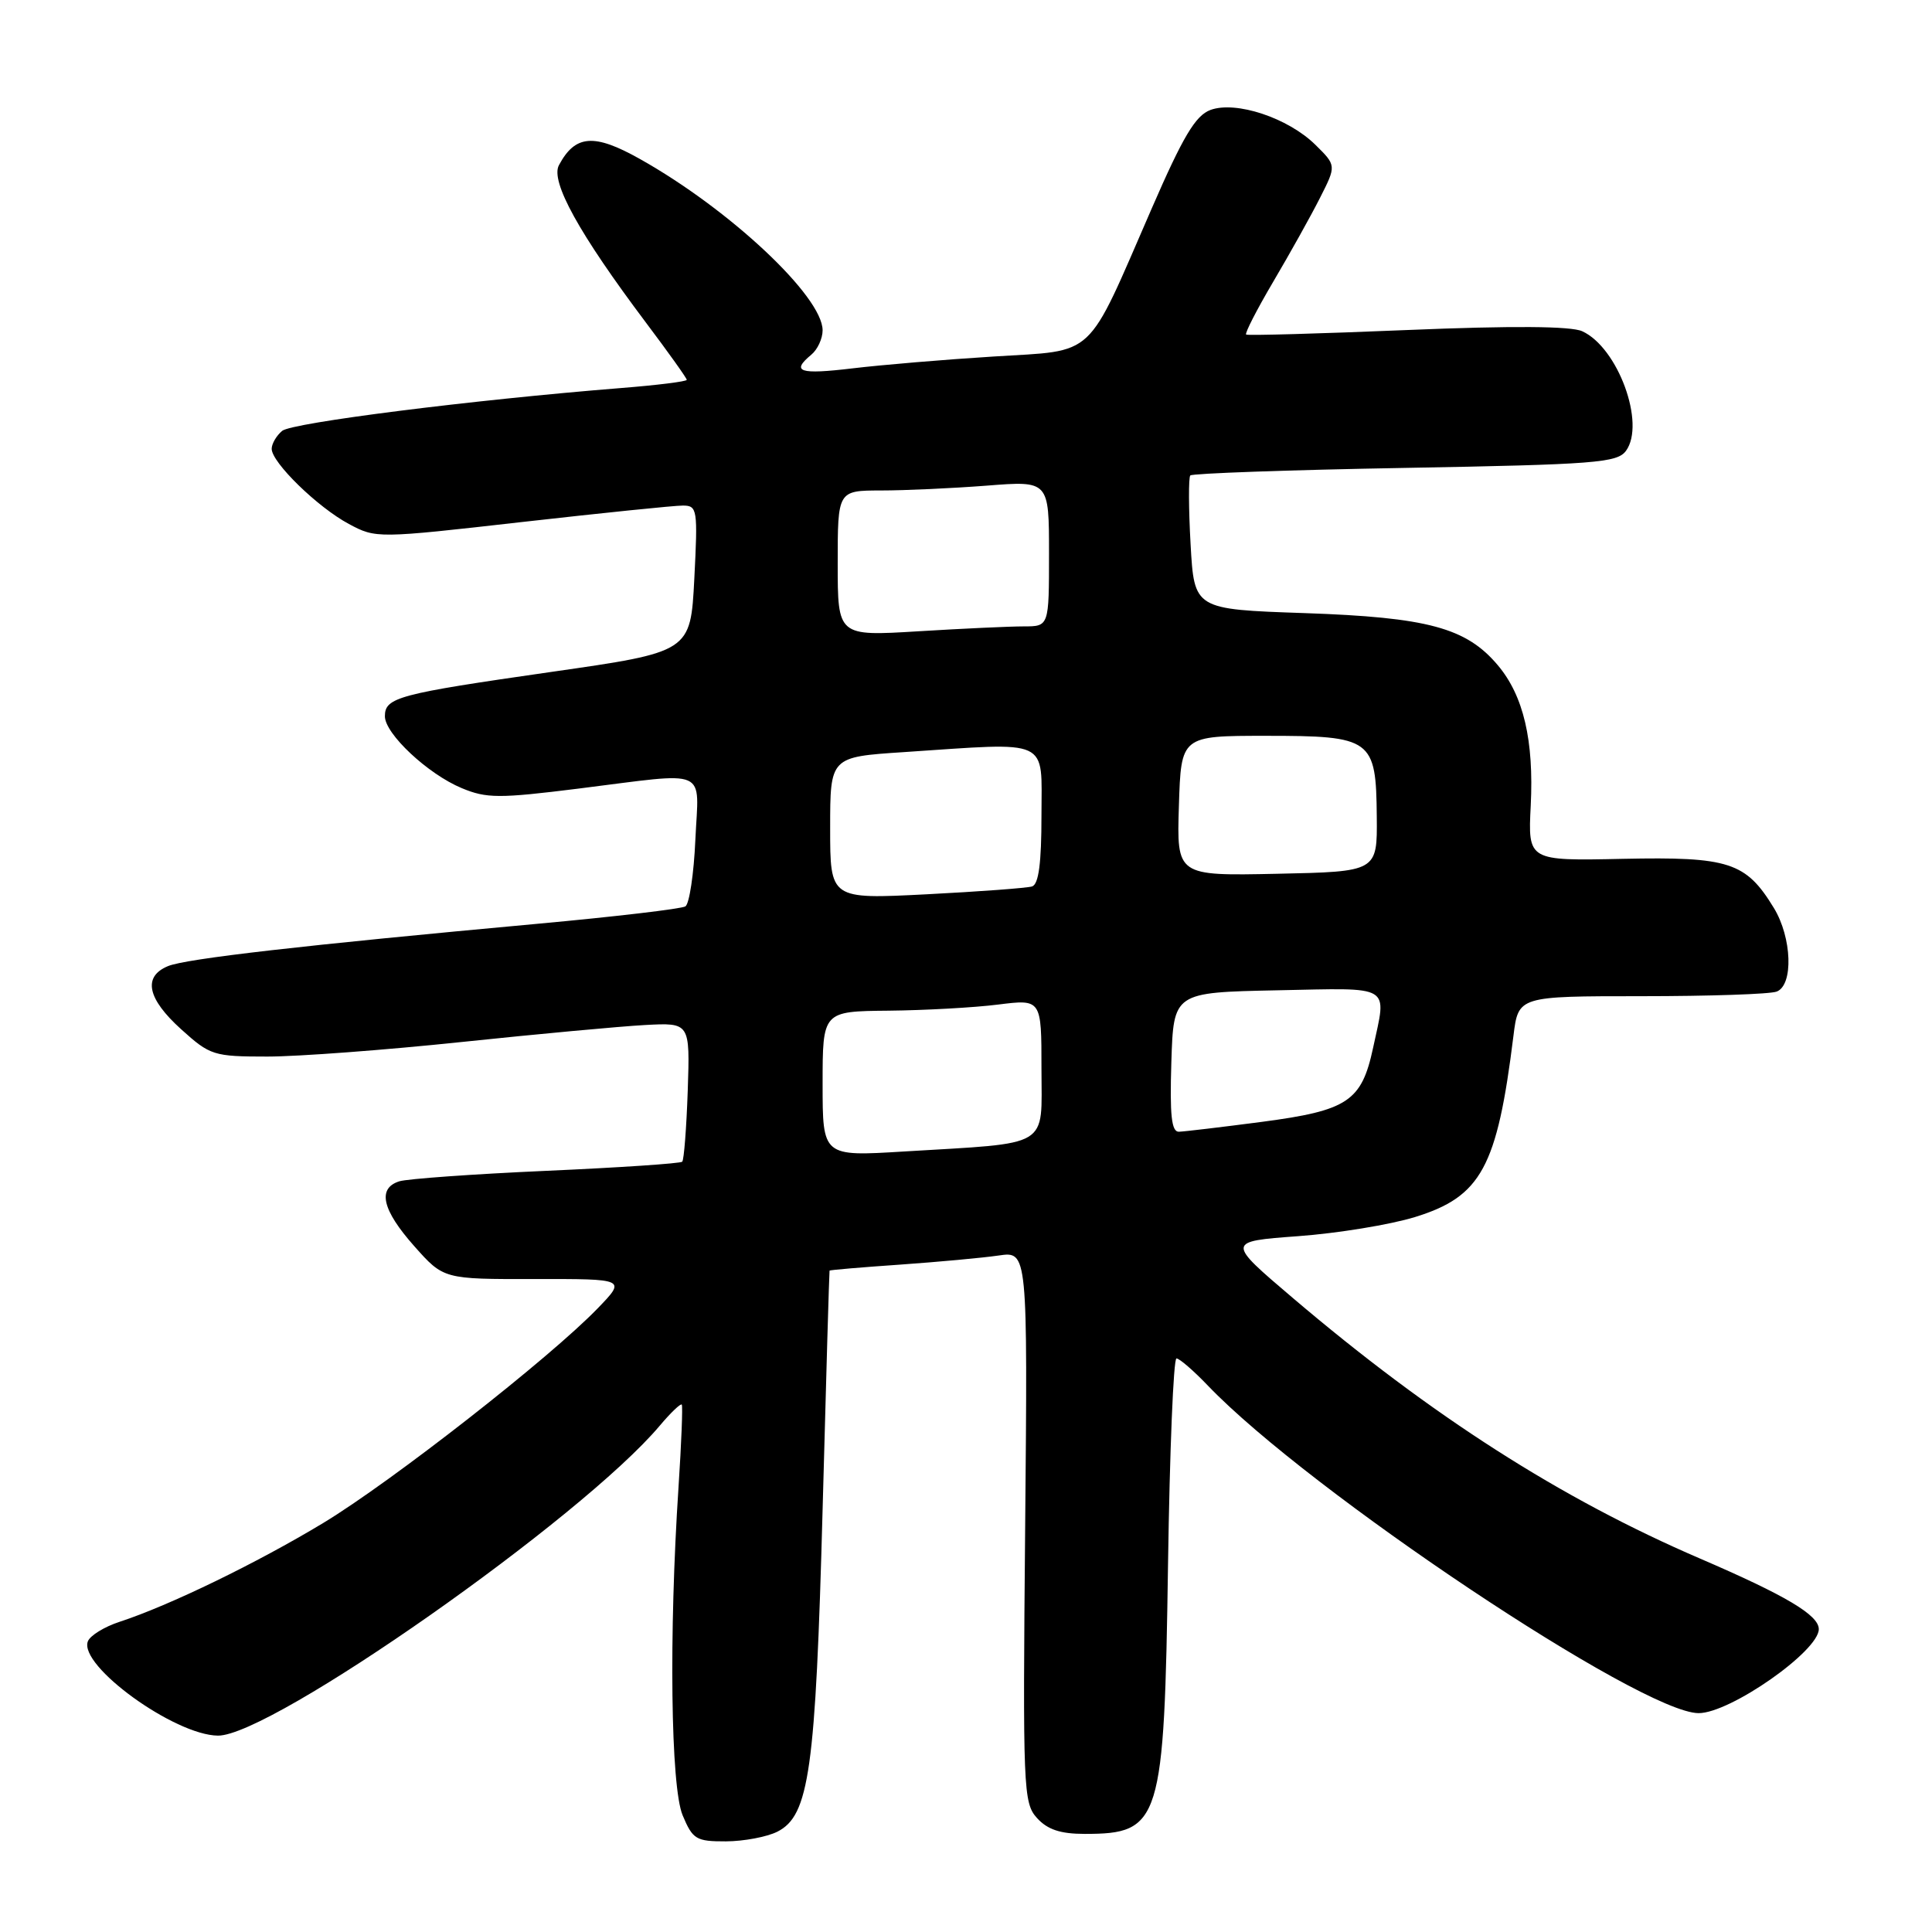 <?xml version="1.0" encoding="UTF-8" standalone="no"?>
<!DOCTYPE svg PUBLIC "-//W3C//DTD SVG 1.1//EN" "http://www.w3.org/Graphics/SVG/1.1/DTD/svg11.dtd" >
<svg xmlns="http://www.w3.org/2000/svg" xmlns:xlink="http://www.w3.org/1999/xlink" version="1.1" viewBox="0 0 256 256">
 <g >
 <path fill="currentColor"
d=" M 103.00 242.71 C 107.23 240.58 108.07 234.57 109.00 200.00 C 109.46 182.68 109.88 168.44 109.92 168.36 C 109.97 168.28 114.16 167.92 119.25 167.57 C 124.34 167.21 130.23 166.67 132.34 166.36 C 136.17 165.80 136.17 165.80 135.84 202.29 C 135.52 237.04 135.59 238.89 137.40 240.89 C 138.79 242.43 140.51 243.00 143.72 243.00 C 153.80 243.00 154.27 241.48 154.77 207.25 C 154.99 192.26 155.49 180.00 155.89 180.00 C 156.28 180.00 158.16 181.62 160.05 183.60 C 173.44 197.57 217.53 227.00 225.08 227.00 C 229.25 227.00 241.00 218.79 241.00 215.87 C 241.00 214.01 236.65 211.42 225.27 206.52 C 206.83 198.59 189.71 187.64 171.32 172.00 C 162.50 164.50 162.50 164.50 172.00 163.80 C 177.22 163.42 184.19 162.28 187.48 161.27 C 196.27 158.56 198.38 154.68 200.54 137.25 C 201.19 132.00 201.19 132.00 217.51 132.00 C 226.49 132.00 234.55 131.73 235.42 131.39 C 237.66 130.53 237.45 124.24 235.04 120.30 C 231.34 114.23 229.10 113.51 215.05 113.80 C 202.46 114.07 202.46 114.07 202.83 106.75 C 203.26 98.12 201.88 92.20 198.48 88.16 C 194.29 83.18 189.19 81.80 172.87 81.24 C 158.24 80.74 158.24 80.74 157.76 72.12 C 157.49 67.38 157.48 63.27 157.72 63.00 C 157.96 62.73 170.76 62.27 186.16 62.00 C 211.37 61.55 214.29 61.32 215.45 59.74 C 218.08 56.14 214.39 46.05 209.65 43.89 C 208.16 43.21 200.42 43.15 186.46 43.73 C 174.93 44.21 165.33 44.48 165.12 44.33 C 164.91 44.19 166.54 41.01 168.74 37.28 C 170.94 33.55 173.72 28.57 174.91 26.21 C 177.08 21.93 177.08 21.93 174.29 19.18 C 170.67 15.62 163.77 13.33 160.39 14.57 C 158.41 15.31 156.77 18.05 152.61 27.62 C 143.80 47.86 145.39 46.37 131.66 47.24 C 125.21 47.64 116.79 48.35 112.96 48.81 C 105.93 49.65 104.77 49.27 107.50 47.00 C 108.33 46.32 109.00 44.86 109.00 43.77 C 109.00 39.29 96.71 27.75 84.80 21.07 C 78.72 17.65 76.22 17.84 74.06 21.89 C 72.91 24.04 76.72 30.94 85.57 42.72 C 88.56 46.69 91.00 50.11 91.00 50.33 C 91.00 50.55 87.06 51.04 82.25 51.42 C 62.60 52.99 38.70 56.01 37.39 57.09 C 36.63 57.72 36.00 58.80 36.00 59.47 C 36.00 61.28 42.09 67.22 46.23 69.43 C 49.81 71.35 49.99 71.35 69.17 69.17 C 79.80 67.97 89.40 66.98 90.50 66.99 C 92.40 67.00 92.47 67.50 92.00 76.69 C 91.50 86.39 91.50 86.39 73.00 89.04 C 52.73 91.95 51.00 92.41 51.00 94.91 C 51.00 97.23 56.70 102.57 61.18 104.43 C 64.46 105.80 66.12 105.81 76.68 104.49 C 94.21 102.30 92.58 101.59 92.14 111.25 C 91.94 115.79 91.34 119.77 90.82 120.10 C 90.29 120.43 81.45 121.47 71.18 122.41 C 40.20 125.25 24.62 127.03 22.25 128.02 C 18.90 129.41 19.51 132.33 24.00 136.38 C 27.84 139.85 28.30 140.00 35.43 140.00 C 39.51 140.00 51.10 139.13 61.17 138.07 C 71.25 137.01 82.18 136.00 85.47 135.82 C 91.43 135.50 91.43 135.50 91.13 144.50 C 90.96 149.45 90.63 153.69 90.40 153.93 C 90.16 154.17 82.06 154.71 72.39 155.14 C 62.72 155.57 53.95 156.20 52.91 156.53 C 49.97 157.46 50.63 160.32 54.89 165.12 C 58.78 169.50 58.78 169.50 70.87 169.48 C 82.96 169.46 82.96 169.46 79.23 173.33 C 72.87 179.92 51.93 196.30 42.82 201.81 C 34.00 207.13 22.47 212.73 15.84 214.90 C 13.82 215.56 11.94 216.72 11.64 217.49 C 10.41 220.71 23.12 229.92 28.88 229.98 C 35.94 230.04 77.13 201.15 87.43 188.90 C 88.89 187.17 90.20 185.92 90.34 186.12 C 90.48 186.33 90.29 191.22 89.91 197.00 C 88.62 216.52 88.87 236.75 90.45 240.53 C 91.79 243.73 92.23 244.00 96.20 243.99 C 98.56 243.98 101.62 243.40 103.00 242.71 Z  M 109.00 143.62 C 109.00 134.00 109.00 134.00 117.75 133.92 C 122.56 133.87 129.09 133.51 132.25 133.11 C 138.00 132.39 138.00 132.39 138.00 141.61 C 138.00 152.25 139.44 151.39 119.75 152.58 C 109.00 153.24 109.00 153.24 109.00 143.62 Z  M 155.21 140.75 C 155.50 131.50 155.50 131.50 169.25 131.22 C 184.66 130.91 183.76 130.36 181.94 138.85 C 180.42 145.93 178.60 147.15 167.22 148.65 C 161.87 149.35 156.92 149.94 156.21 149.96 C 155.23 149.99 154.99 147.79 155.21 140.75 Z  M 110.00 109.73 C 110.00 100.30 110.00 100.30 119.75 99.66 C 139.41 98.35 138.00 97.71 138.00 108.03 C 138.00 114.38 137.63 117.18 136.75 117.46 C 136.06 117.67 129.76 118.14 122.75 118.50 C 110.00 119.15 110.00 119.15 110.00 109.73 Z  M 156.21 106.78 C 156.50 97.50 156.50 97.50 167.72 97.50 C 181.81 97.50 182.34 97.89 182.43 108.22 C 182.50 115.50 182.50 115.50 169.21 115.78 C 155.92 116.06 155.92 116.06 156.21 106.78 Z  M 111.00 74.65 C 111.00 65.00 111.00 65.00 116.75 64.99 C 119.91 64.99 126.21 64.70 130.75 64.35 C 139.00 63.70 139.00 63.70 139.00 73.35 C 139.00 83.00 139.00 83.00 135.66 83.00 C 133.82 83.00 127.52 83.29 121.66 83.65 C 111.00 84.30 111.00 84.30 111.00 74.65 Z "/>
</g>
</svg>